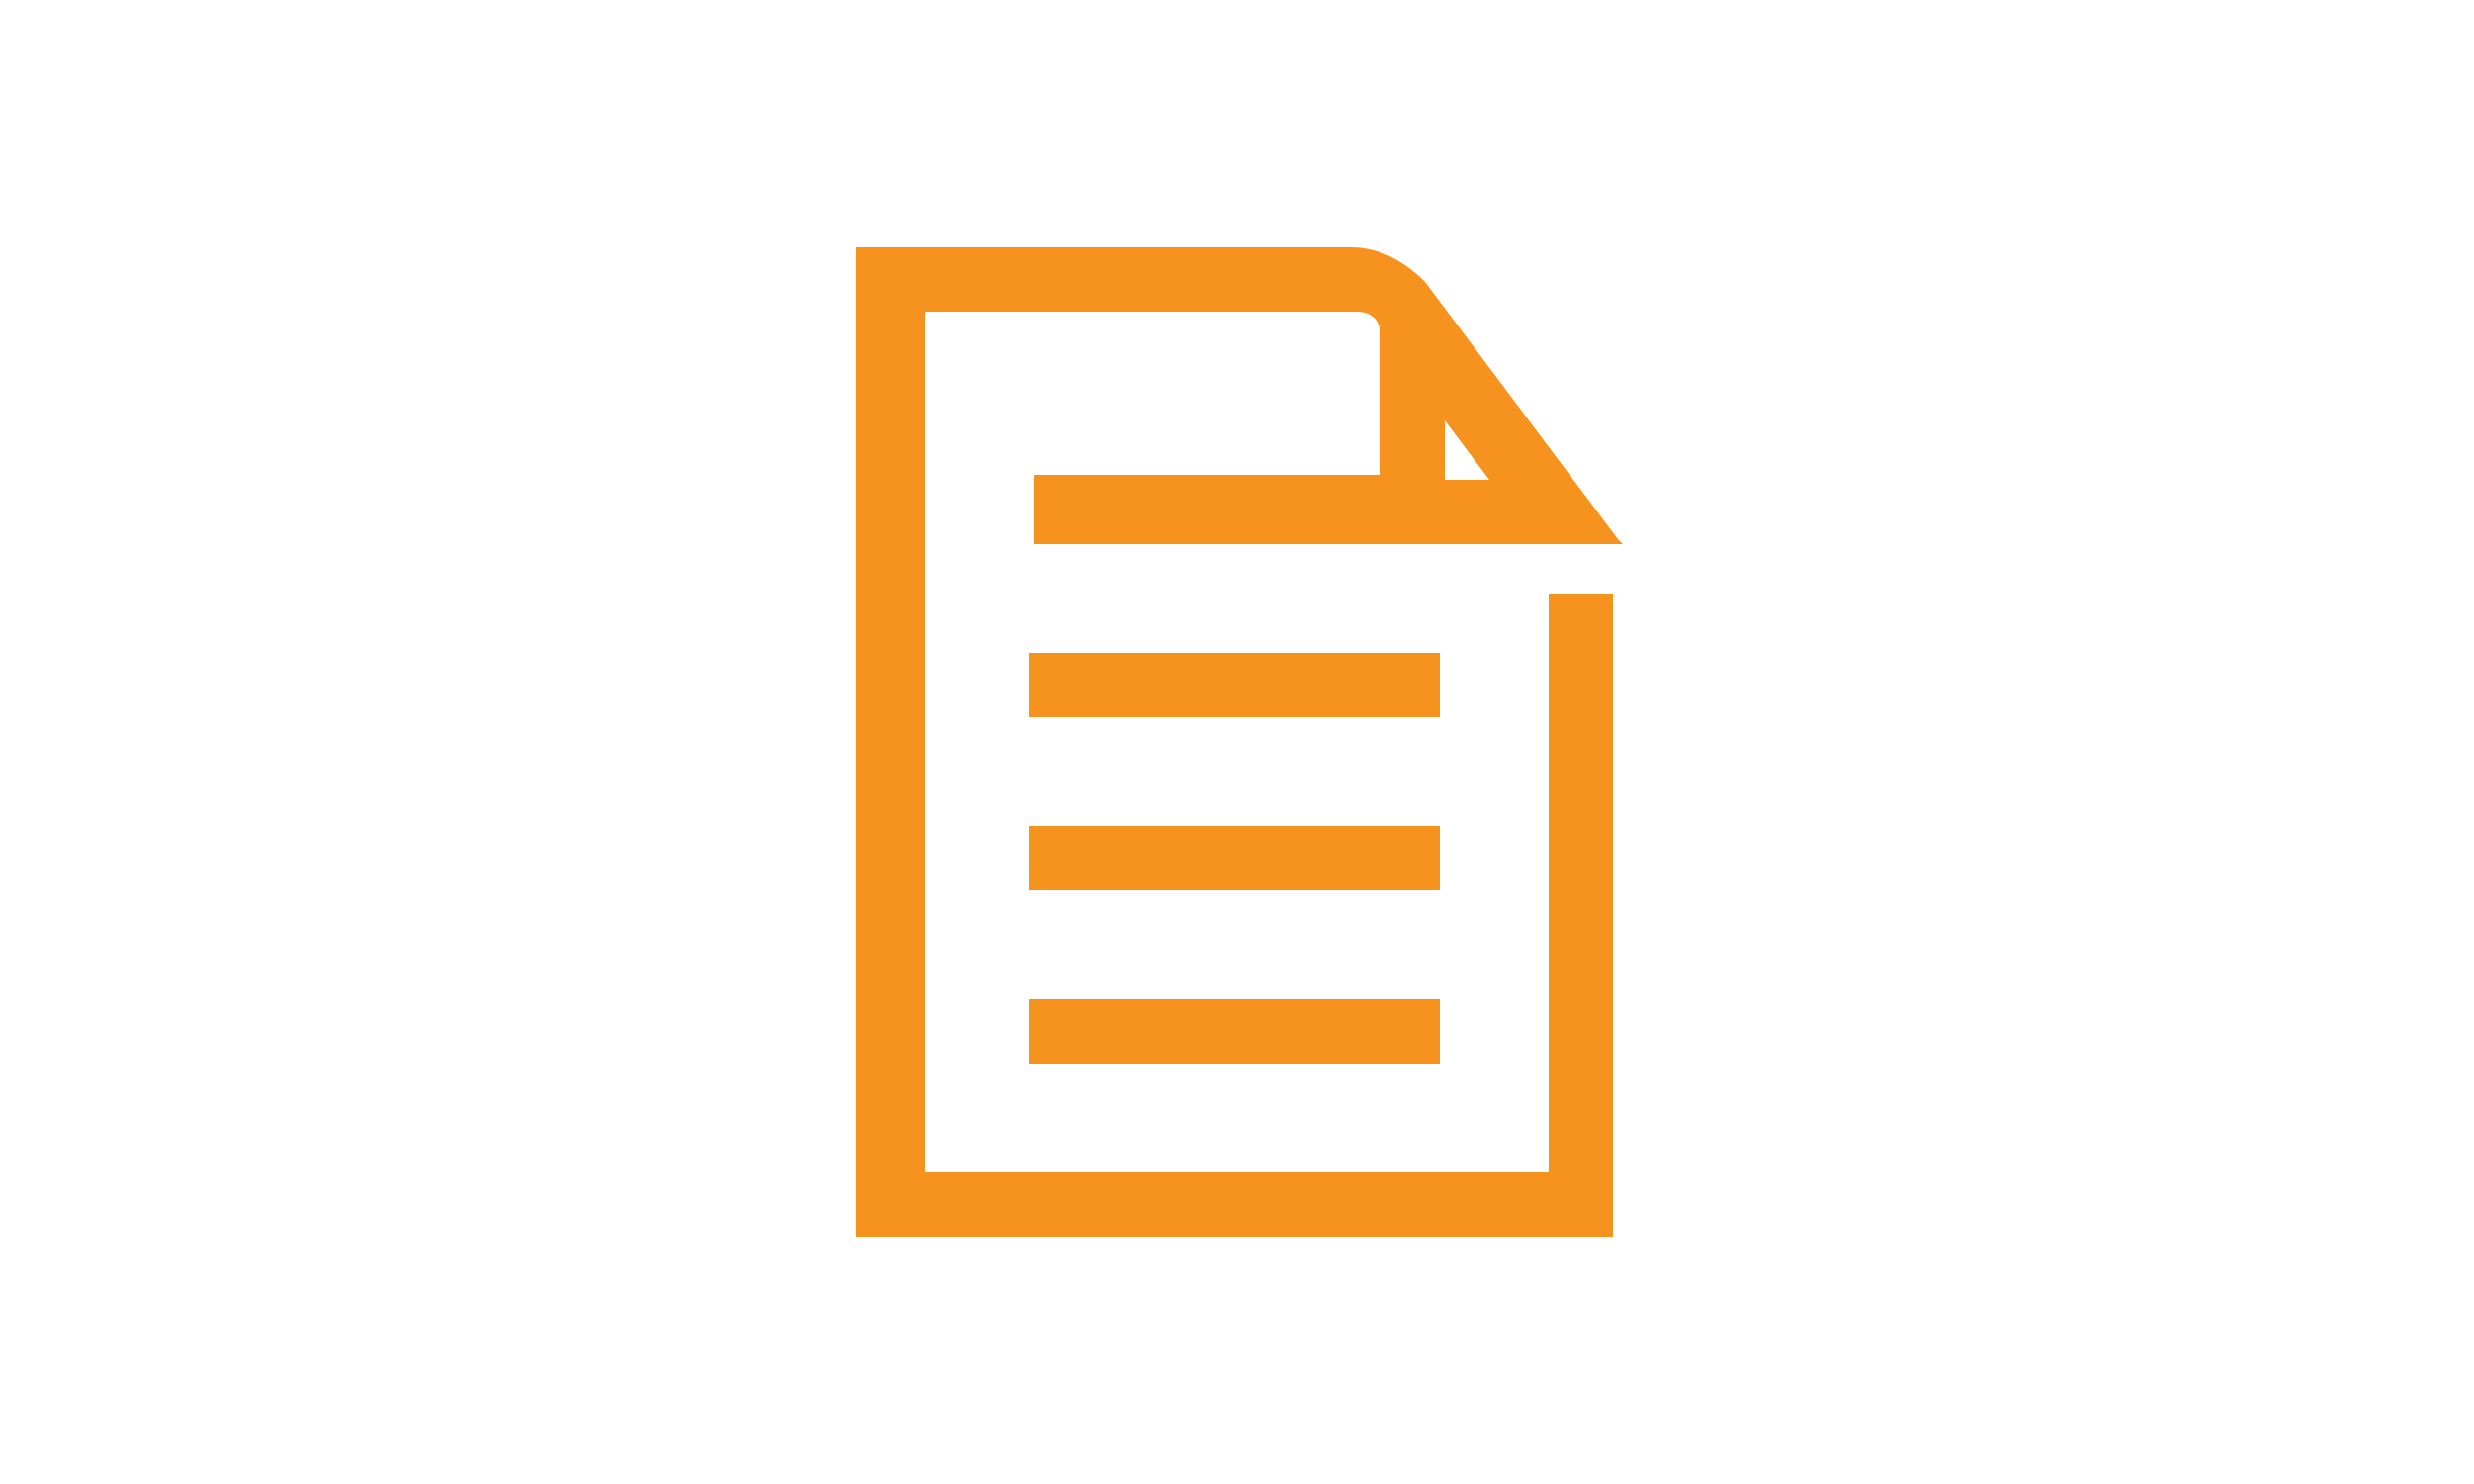 <?xml version="1.0" encoding="utf-8"?>
<!-- Generator: Adobe Illustrator 21.1.0, SVG Export Plug-In . SVG Version: 6.00 Build 0)  -->
<svg version="1.1" id="圖層_1" xmlns="http://www.w3.org/2000/svg" xmlns:xlink="http://www.w3.org/1999/xlink" x="0px" y="0px"
	 viewBox="0 0 50 30" style="enable-background:new 0 0 50 30;" xml:space="preserve">
<style type="text/css">
	.st0{fill:#F6921E;}
</style>
<g>
	<rect x="20.8" y="13.2" class="st0" width="8.3" height="1.3"/>
	<rect x="20.8" y="20.2" class="st0" width="8.3" height="1.3"/>
	<path class="st0" d="M31.3,23.7H18.7V6.3h8.7c0.1,0,0.5,0,0.5,0.5v2.8h-7V11h11.9l-0.1-0.1c0,0-3.6-4.8-3.9-5.2
		C28.4,5.3,27.9,5,27.3,5h-10v20h15.3V12h-1.3V23.7z M29.2,8.5l0.9,1.2h-0.9V8.5z"/>
	<rect x="20.8" y="16.7" class="st0" width="8.3" height="1.3"/>
</g>
</svg>
